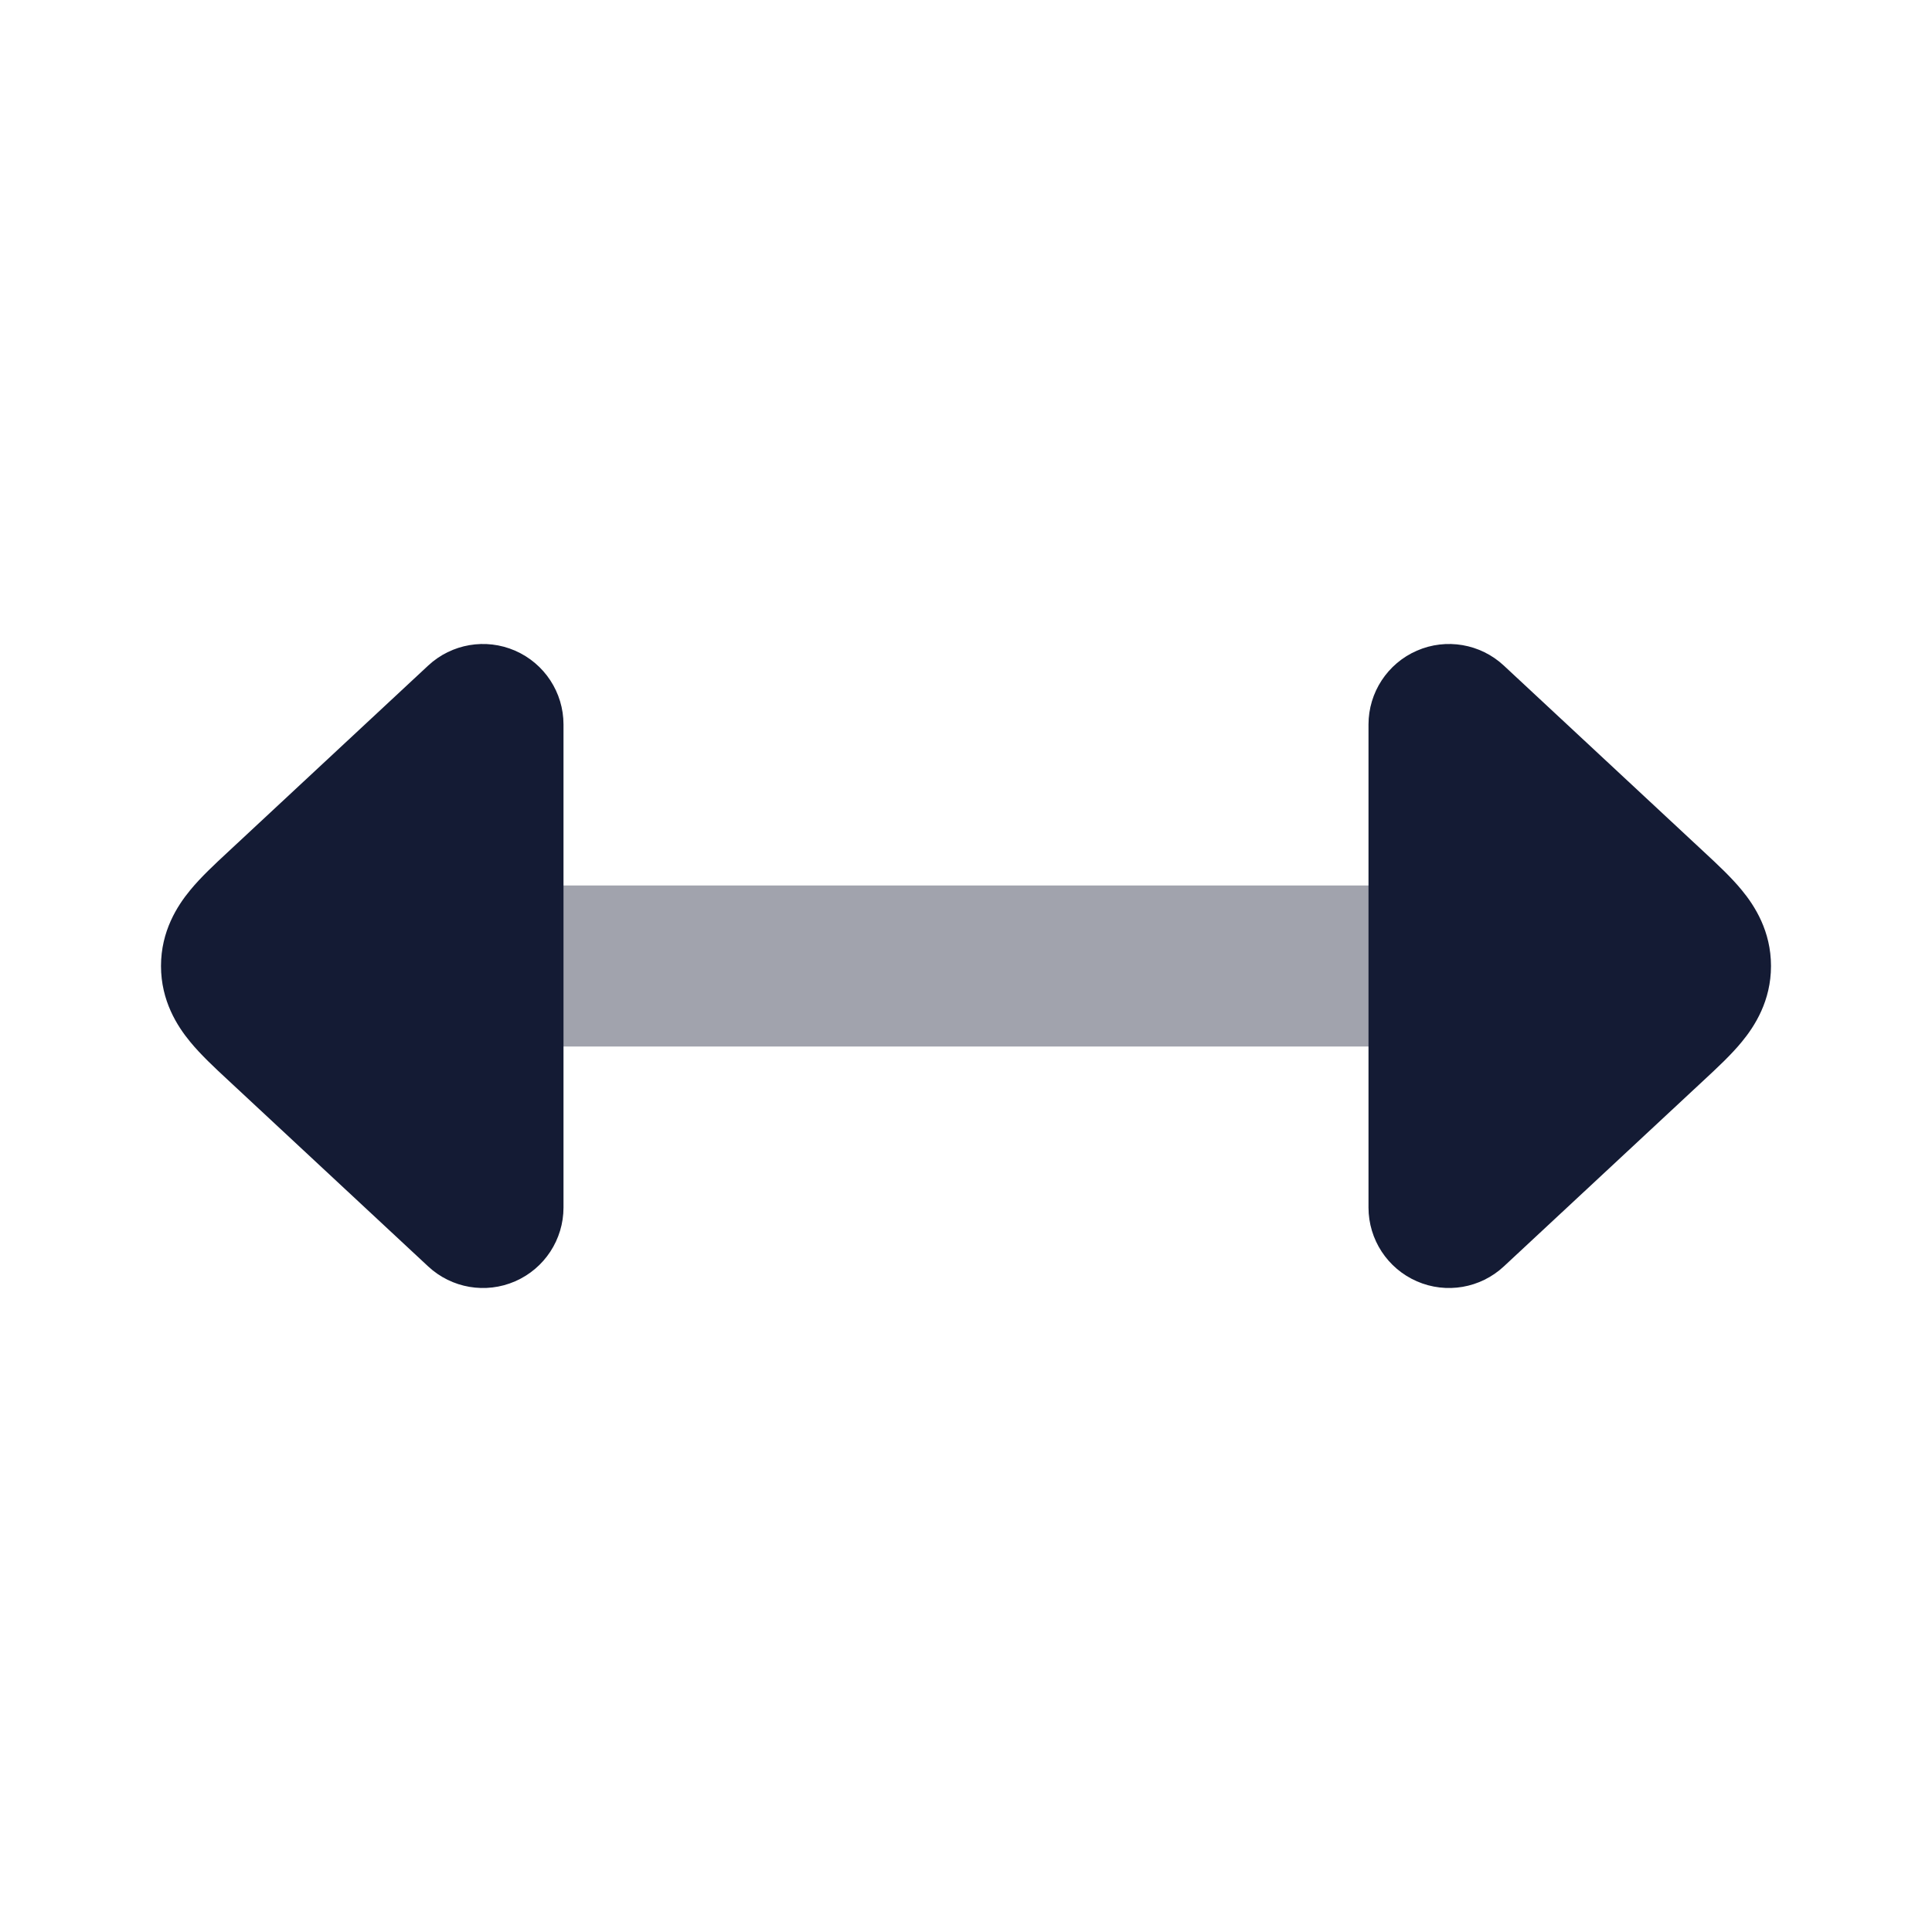 <svg width="24" height="24" viewBox="0 0 24 24" fill="none" xmlns="http://www.w3.org/2000/svg">
<path opacity="0.4" fill-rule="evenodd" clip-rule="evenodd" d="M3 12C3 11.448 3.448 11 4 11L20 11C20.552 11 21 11.448 21 12C21 12.552 20.552 13 20 13L4 13C3.448 13 3 12.552 3 12Z" fill="#141B34"/>
<path d="M6.399 8.083C6.764 8.242 7 8.602 7 9V15C7 15.398 6.764 15.758 6.399 15.917C6.034 16.076 5.61 16.003 5.319 15.732L2.826 13.411C2.674 13.27 2.494 13.103 2.361 12.94C2.202 12.747 2 12.433 2 12C2 11.567 2.202 11.253 2.361 11.06C2.494 10.897 2.674 10.73 2.826 10.589L5.319 8.268C5.61 7.997 6.034 7.924 6.399 8.083Z" fill="#141B34"/>
<path d="M17.601 8.083C17.966 7.924 18.39 7.997 18.681 8.268L21.174 10.589L21.174 10.589C21.326 10.73 21.506 10.897 21.639 11.06C21.798 11.253 22 11.567 22 12C22 12.433 21.798 12.747 21.639 12.94C21.506 13.103 21.326 13.27 21.174 13.411L21.174 13.411L18.681 15.732C18.39 16.003 17.966 16.076 17.601 15.917C17.236 15.758 17 15.398 17 15V9C17 8.602 17.236 8.242 17.601 8.083Z" fill="#141B34"/>
</svg>
